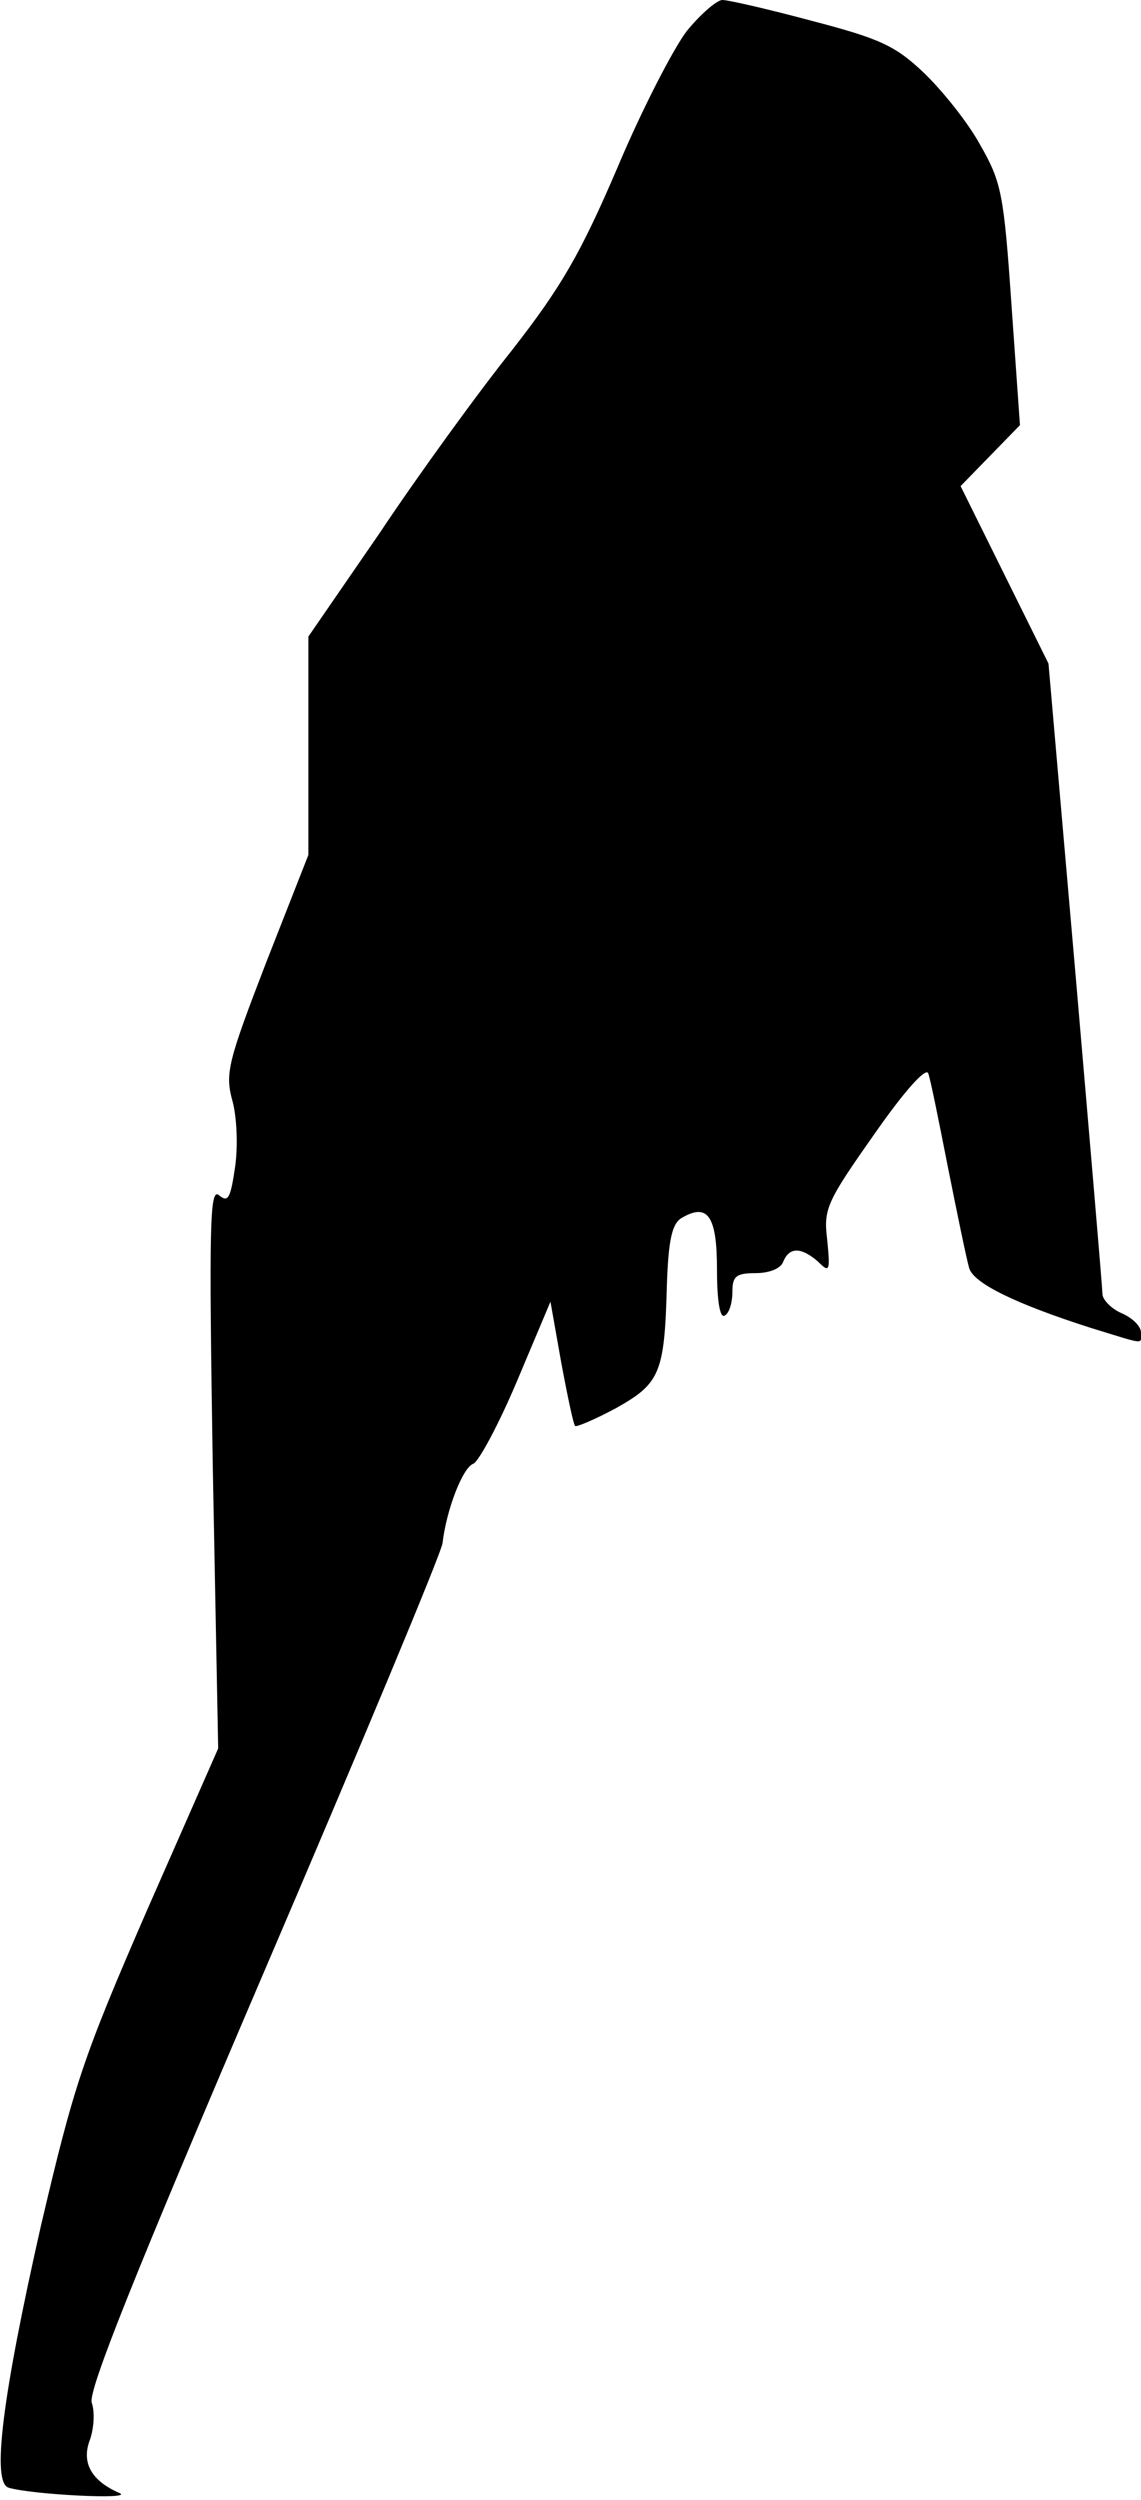 <?xml version="1.0" standalone="no"?>
<!DOCTYPE svg PUBLIC "-//W3C//DTD SVG 20010904//EN"
 "http://www.w3.org/TR/2001/REC-SVG-20010904/DTD/svg10.dtd">
<svg version="1.0" xmlns="http://www.w3.org/2000/svg"
 width="148pt" height="324pt" viewBox="0 0 148 324"
 preserveAspectRatio="xMidYMid meet">
<g transform="translate(0,324) scale(0.1,-0.1)"
fill="#000000" stroke="none">
<path fill="#000000" stroke="none" d="M891 3200 c-17 -22 -58 -101 -90 -177
-48 -112 -73 -155 -137 -237 -44 -55 -121 -161 -171 -236 l-93 -135 0 -142 0
-141 -55 -140 c-49 -127 -53 -143 -44 -177 6 -20 8 -59 4 -87 -6 -41 -9 -47
-21 -37 -12 10 -13 -38 -8 -352 l7 -365 -92 -209 c-84 -193 -95 -227 -138
-410 -50 -221 -64 -332 -42 -339 29 -9 164 -16 144 -7 -37 16 -50 40 -38 70 5
15 6 36 2 47 -5 15 55 165 222 555 126 294 231 545 233 559 5 43 26 98 40 103
7 3 33 51 57 108 l43 102 14 -79 c8 -43 16 -81 18 -82 1 -2 25 8 53 23 57 32
63 45 66 159 2 61 7 81 20 88 33 19 45 2 45 -67 0 -42 4 -64 10 -60 6 3 10 17
10 31 0 20 5 24 30 24 18 0 33 6 36 15 8 19 23 19 45 0 15 -15 16 -13 12 28
-5 40 -1 49 61 137 39 56 67 87 70 79 3 -8 14 -63 26 -124 12 -60 24 -118 27
-128 5 -20 61 -47 158 -78 72 -22 65 -22 65 -6 0 8 -11 19 -25 25 -14 6 -25
18 -25 25 0 7 -16 194 -35 415 l-35 402 -57 115 -57 115 38 39 39 40 -11 156
c-10 145 -13 159 -41 208 -16 29 -49 70 -73 93 -37 35 -57 44 -145 67 -56 15
-108 27 -116 27 -7 0 -28 -18 -46 -40z"/>
</g>
</svg>
